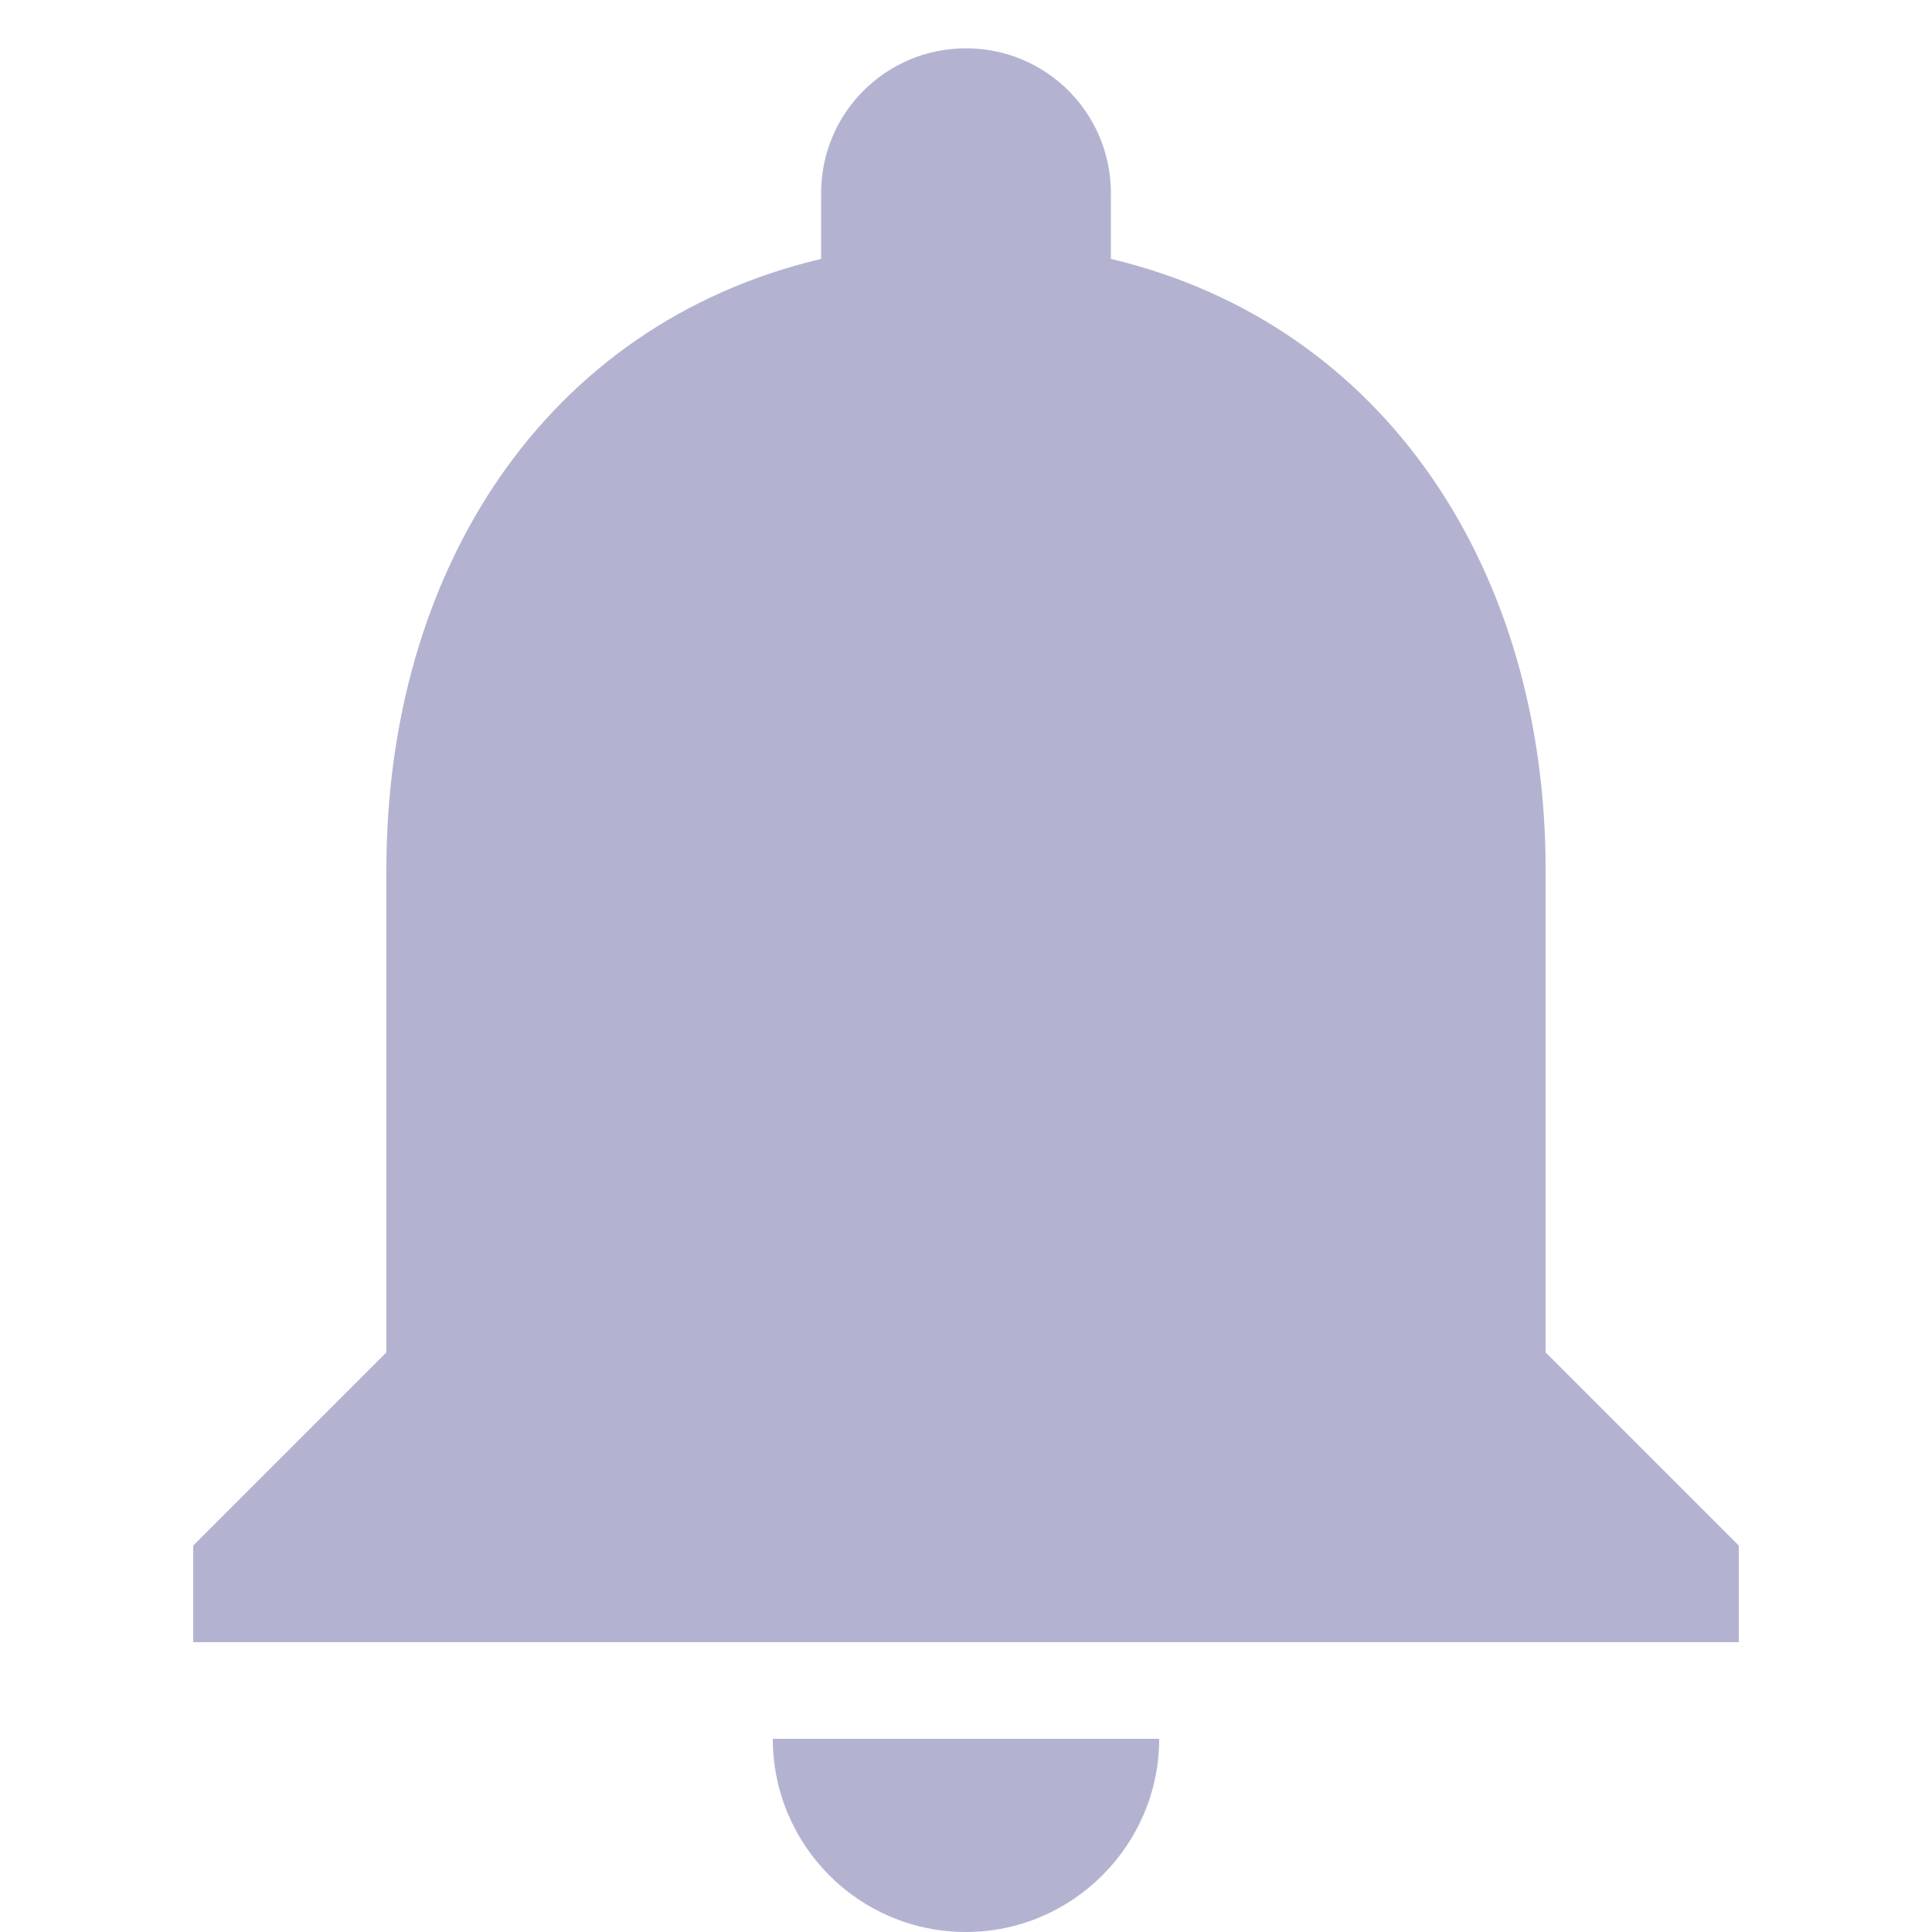 <?xml version="1.0" encoding="UTF-8"?>
<svg width="22px" height="22px" viewBox="0 0 16 20" version="1.1" xmlns="http://www.w3.org/2000/svg" xmlns:xlink="http://www.w3.org/1999/xlink">
    <title>3FC5E8BF-6455-43CC-9912-E27D26BCDD87</title>
    <defs>
        <path d="M8,20 C9.1,20 10,19.1 10,18 L6,18 C6,19.1 6.89,20 8,20 Z M14,14 L14,9 C14,5.93 12.36,3.36 9.5,2.68 L9.5,2 C9.5,1.17 8.83,0.5 8,0.5 C7.17,0.5 6.5,1.17 6.5,2 L6.5,2.68 C3.63,3.36 2,5.92 2,9 L2,14 L0,16 L0,17 L16,17 L16,16 L14,14 Z" id="path-1"></path>
    </defs>
    <g id="UI" stroke="none" stroke-width="1" fill="none" fill-rule="evenodd">
        <g id="home" transform="translate(-276, -18)">
            <g id="📍Trailing-icon-2" transform="translate(276, 18)">
                <mask id="mask-2" fill="white">
                    <use xlink:href="#path-1"></use>
                </mask>
                <use id="-↳Color" fill-opacity="0.3" fill="#000066" xlink:href="#path-1"></use>
            </g>
        </g>
    </g>
</svg>